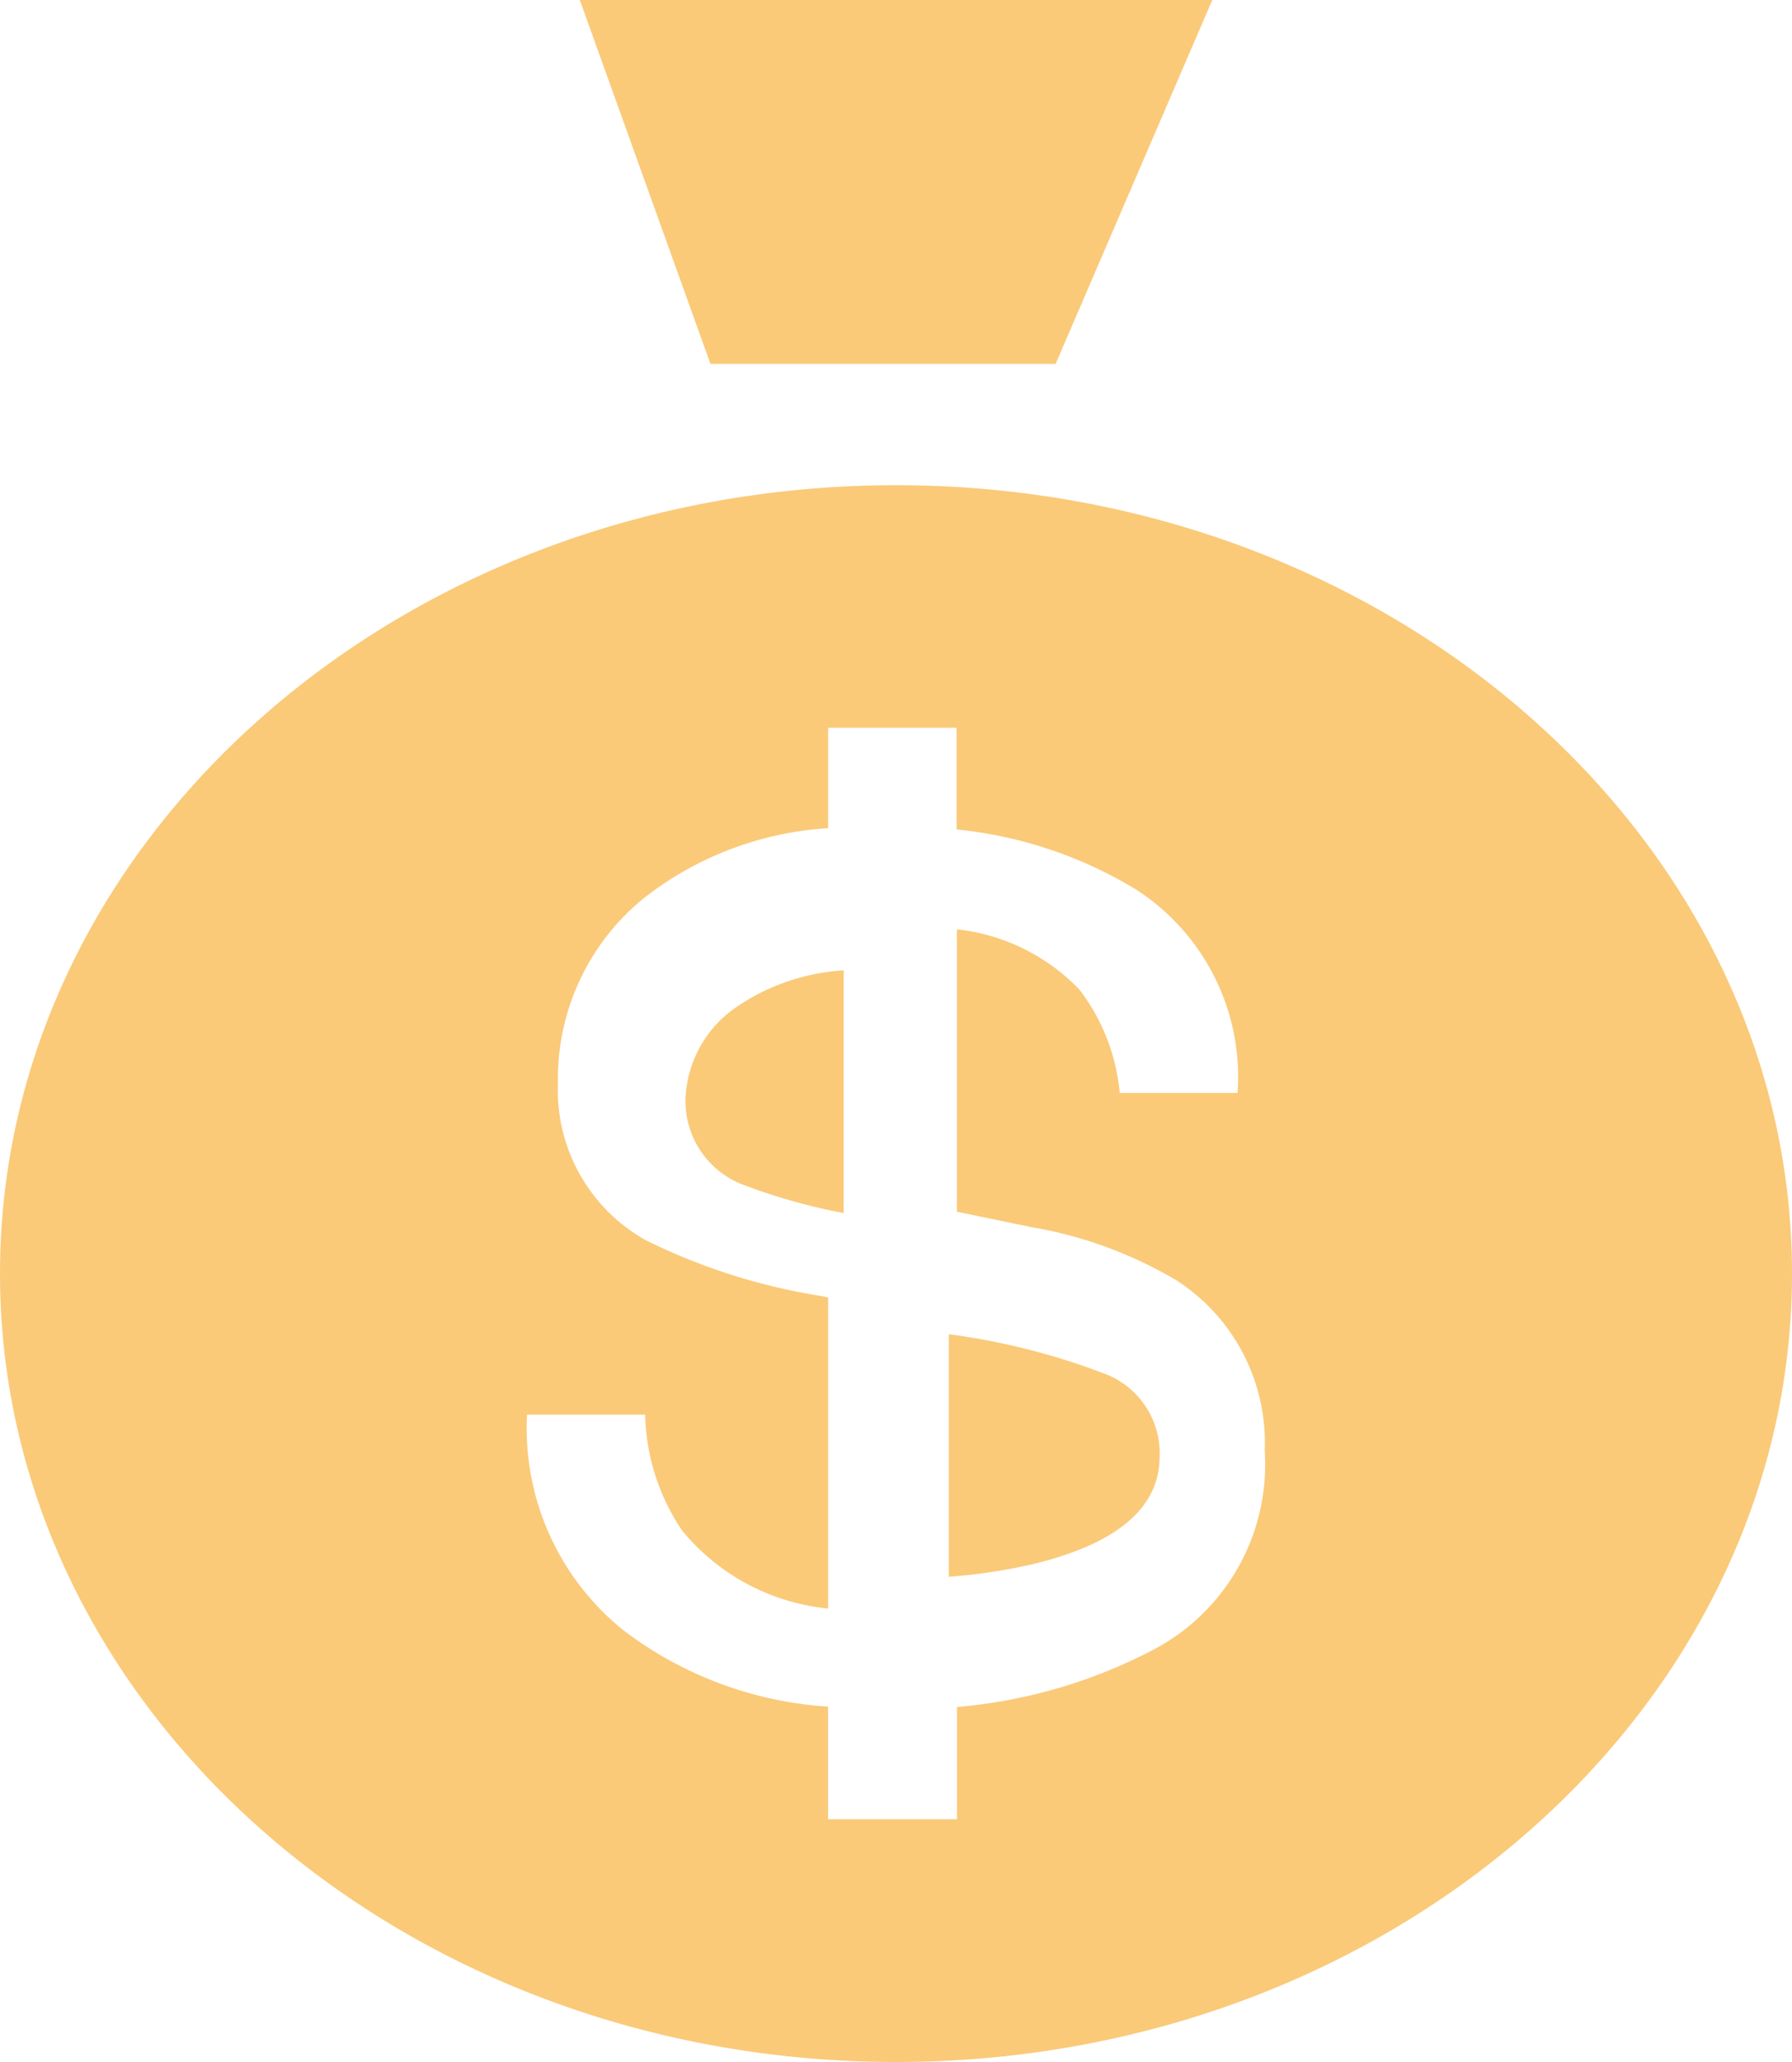 <svg xmlns="http://www.w3.org/2000/svg" width="20" height="23" viewBox="0 0 20 23">
  <defs>
    <style>
      .cls-1 {
        fill: #f6a825;
        opacity: 0.612;
      }
    </style>
  </defs>
  <path id="Combined_Shape_Copy_44" data-name="Combined Shape Copy 44" class="cls-1" d="M10,23C4.486,23,0,19.055,0,14.206S4.486,5.412,10,5.412s10,3.945,10,8.794S15.514,23,10,23ZM5.882,15.779a2.891,2.891,0,0,0,1.069,2.4,4.211,4.211,0,0,0,2.291.857v1.256h1.439V19.04a5.765,5.765,0,0,0,2.186-.636,2.333,2.333,0,0,0,1.248-2.223,2.154,2.154,0,0,0-.985-1.9,4.736,4.736,0,0,0-1.617-.593l-.833-.172v-3.15a2.229,2.229,0,0,1,1.367.672,2.225,2.225,0,0,1,.45,1.153h1.315a2.486,2.486,0,0,0-1.136-2.271,4.77,4.77,0,0,0-2-.668V8.118H9.243v1.12a3.7,3.7,0,0,0-2.052.776,2.594,2.594,0,0,0-.964,2.071,1.917,1.917,0,0,0,.985,1.751,6.815,6.815,0,0,0,1.941.618l.09.018v3.47a2.413,2.413,0,0,1-1.63-.87A2.4,2.4,0,0,1,7.2,15.779Zm4.707,1.809h0V14.882a7.659,7.659,0,0,1,1.753.446.947.947,0,0,1,.6.921c0,.571-.479.974-1.423,1.2A6.324,6.324,0,0,1,10.589,17.588ZM9.412,13.53h0a6.636,6.636,0,0,1-1.1-.308,1,1,0,0,1-.662-.951,1.3,1.3,0,0,1,.566-1.036,2.369,2.369,0,0,1,1.2-.411v2.705Zm2.37-9.471H7.929L6.471,0H13.53L11.782,4.058Z"/>
</svg>
